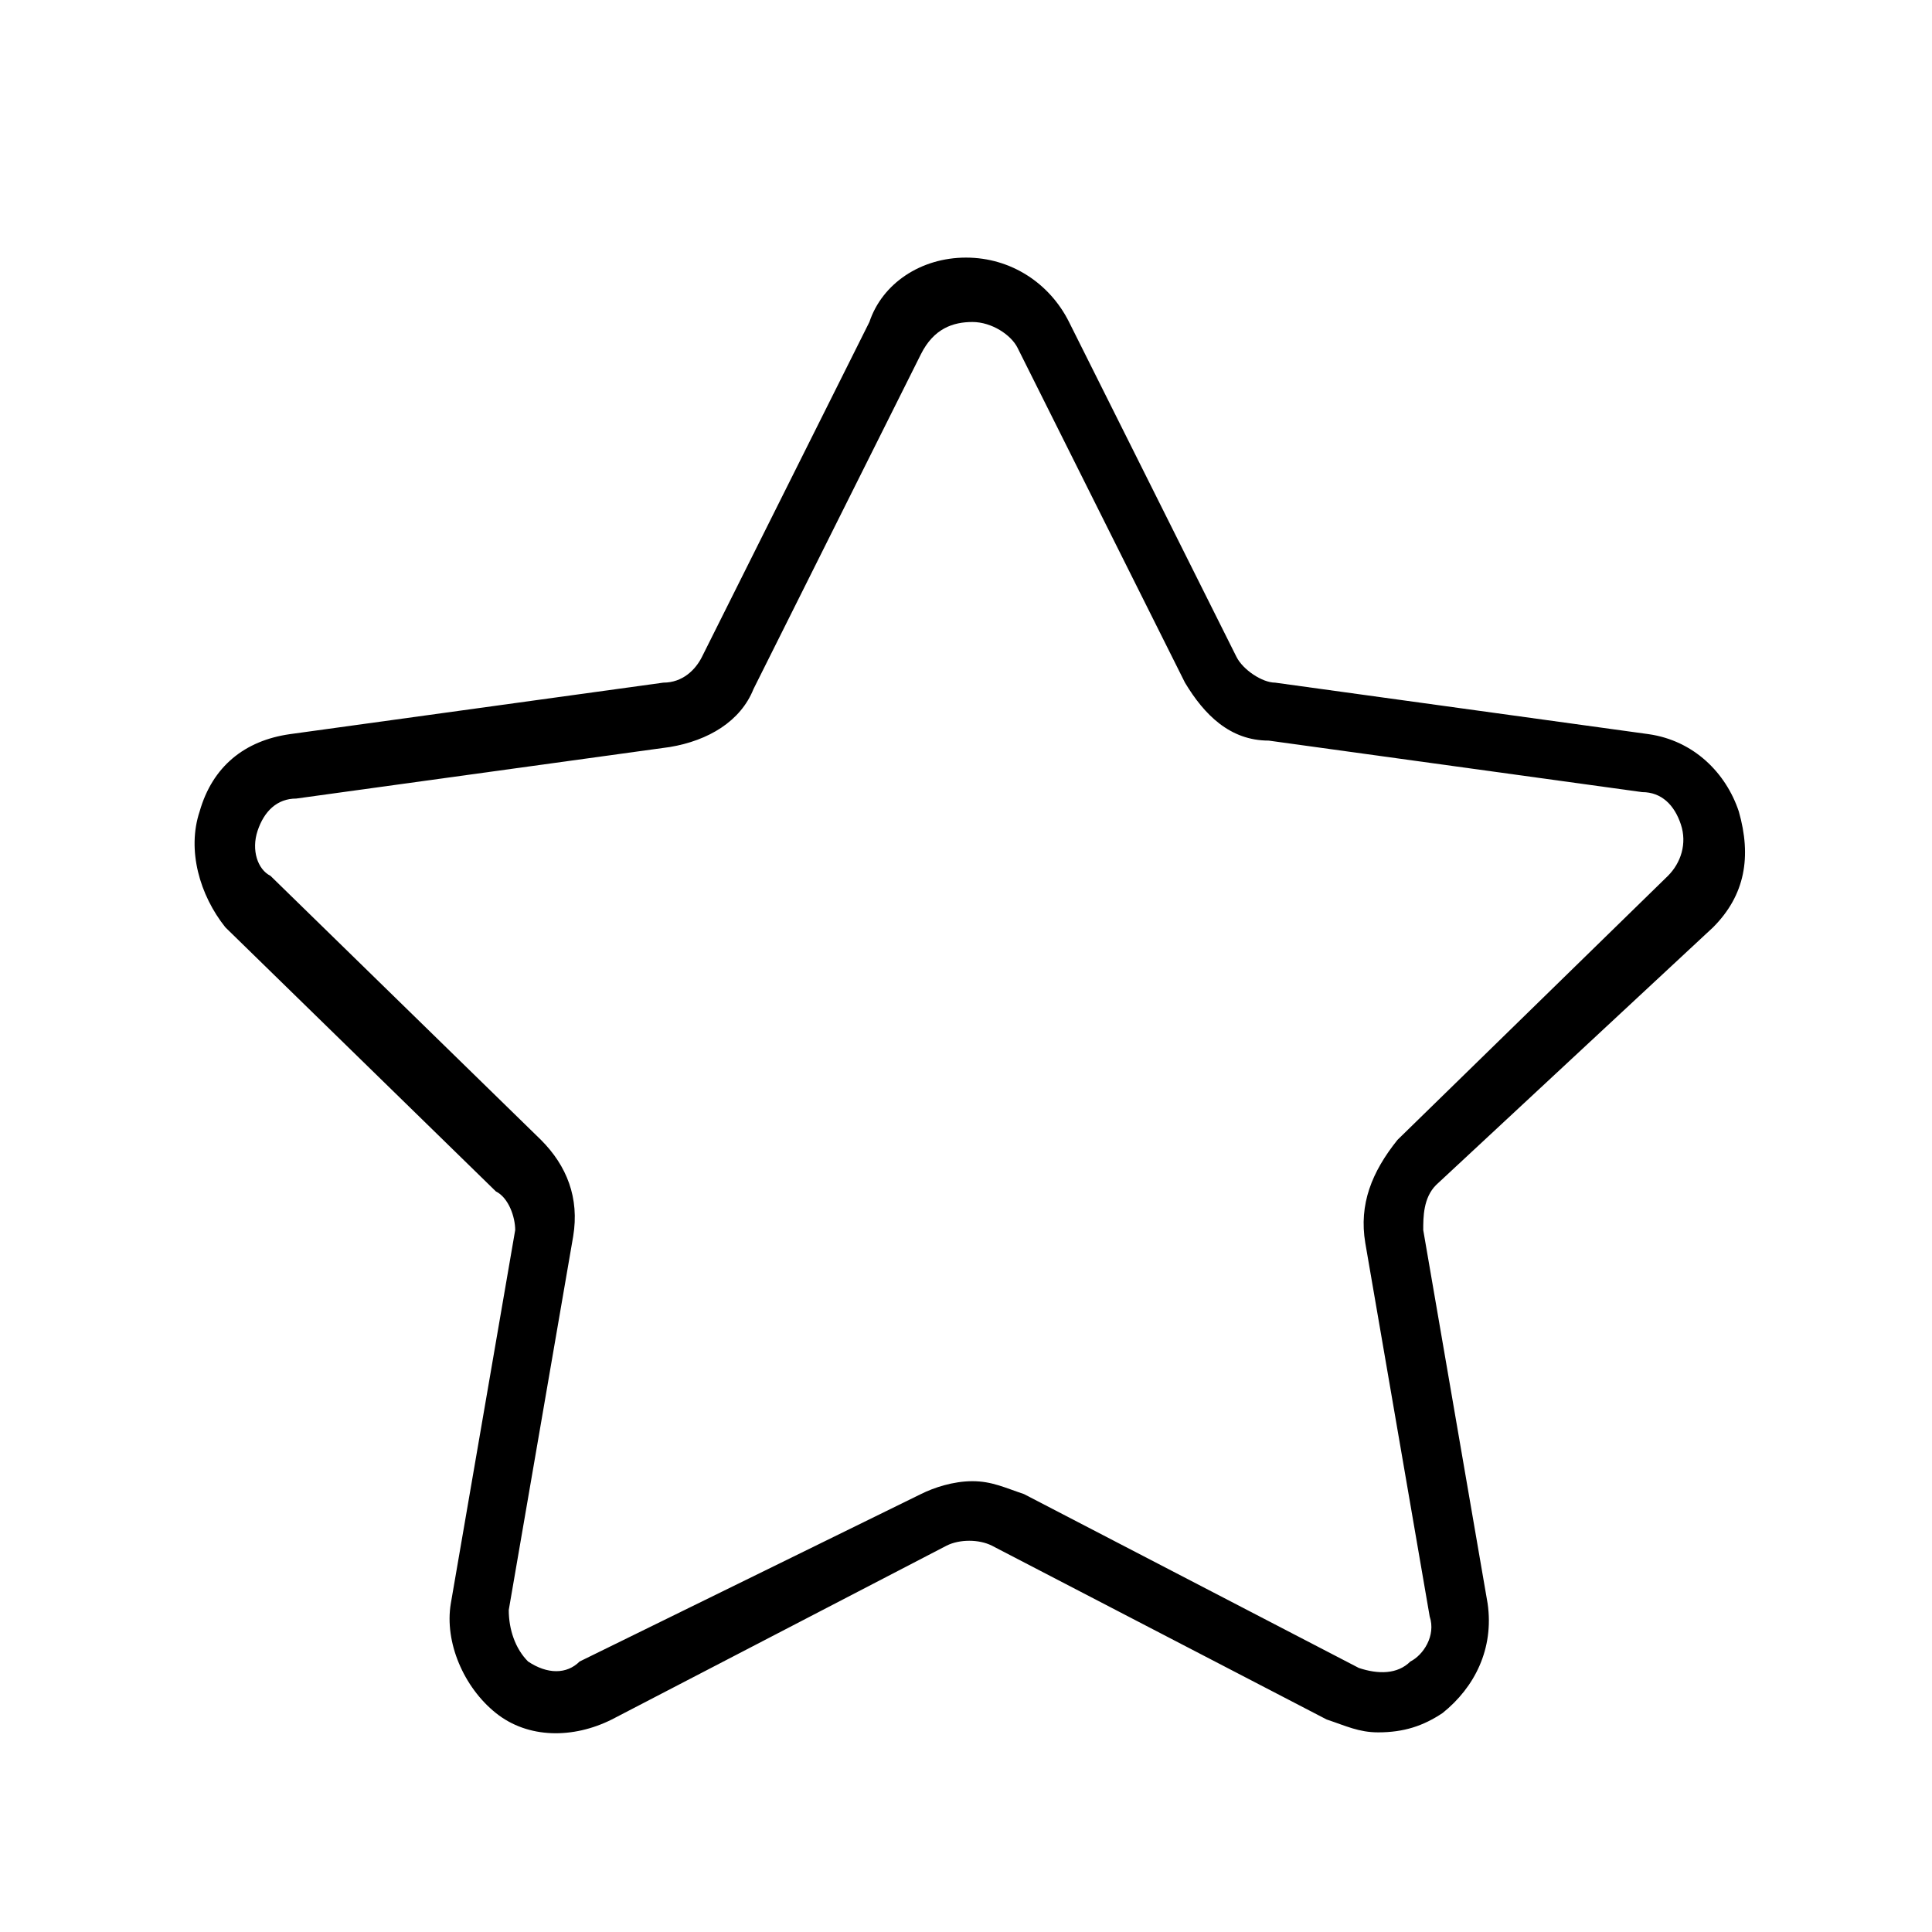 <?xml version="1.0" encoding="utf-8"?>
<!-- Generator: Adobe Illustrator 22.1.0, SVG Export Plug-In . SVG Version: 6.00 Build 0)  -->
<svg version="1.1" id="Laag_1" xmlns="http://www.w3.org/2000/svg" xmlns:xlink="http://www.w3.org/1999/xlink" x="0px" y="0px"
	 viewBox="0 0 30 30" style="enable-background:new 0 0 30 30;" xml:space="preserve">
<path d="M26.6,14.4c0.5-0.5,0.6-1.1,0.4-1.8c-0.2-0.6-0.7-1.1-1.4-1.2l-5.8-0.8c-0.2,0-0.5-0.2-0.6-0.4L16.6,5c-0.3-0.6-0.9-1-1.6-1
	c-0.7,0-1.3,0.4-1.5,1l-2.6,5.2c-0.1,0.2-0.3,0.4-0.6,0.4l-5.8,0.8c-0.7,0.1-1.2,0.5-1.4,1.2c-0.2,0.6,0,1.3,0.4,1.8l4.2,4.1
	C7.9,18.6,8,18.9,8,19.1l-1,5.8c-0.1,0.6,0.2,1.3,0.7,1.7C8.2,27,8.9,27,9.5,26.7l5.2-2.7c0.2-0.1,0.5-0.1,0.7,0l5.2,2.7
	c0.3,0.1,0.5,0.2,0.8,0.2c0.4,0,0.7-0.1,1-0.3c0.5-0.4,0.8-1,0.7-1.7l-1-5.8c0-0.2,0-0.5,0.2-0.7L26.6,14.4z M21.2,19.3l1,5.8
	c0.1,0.3-0.1,0.6-0.3,0.7c-0.2,0.2-0.5,0.2-0.8,0.1l-5.2-2.7c-0.3-0.1-0.5-0.2-0.8-0.2s-0.6,0.1-0.8,0.2L9,25.8
	C8.8,26,8.5,26,8.2,25.8C8,25.6,7.9,25.3,7.9,25l1-5.8c0.1-0.6-0.1-1.1-0.5-1.5l-4.2-4.1C4,13.5,3.9,13.2,4,12.9
	c0.1-0.3,0.3-0.5,0.6-0.5l5.8-0.8c0.6-0.1,1.1-0.4,1.3-0.9l2.6-5.2C14.5,5.1,14.8,5,15.1,5c0.3,0,0.6,0.2,0.7,0.4l2.6,5.2
	c0.3,0.5,0.7,0.9,1.3,0.9l5.8,0.8c0.3,0,0.5,0.2,0.6,0.5c0.1,0.3,0,0.6-0.2,0.8l-4.2,4.1C21.3,18.2,21.1,18.7,21.2,19.3z"/>
</svg>
